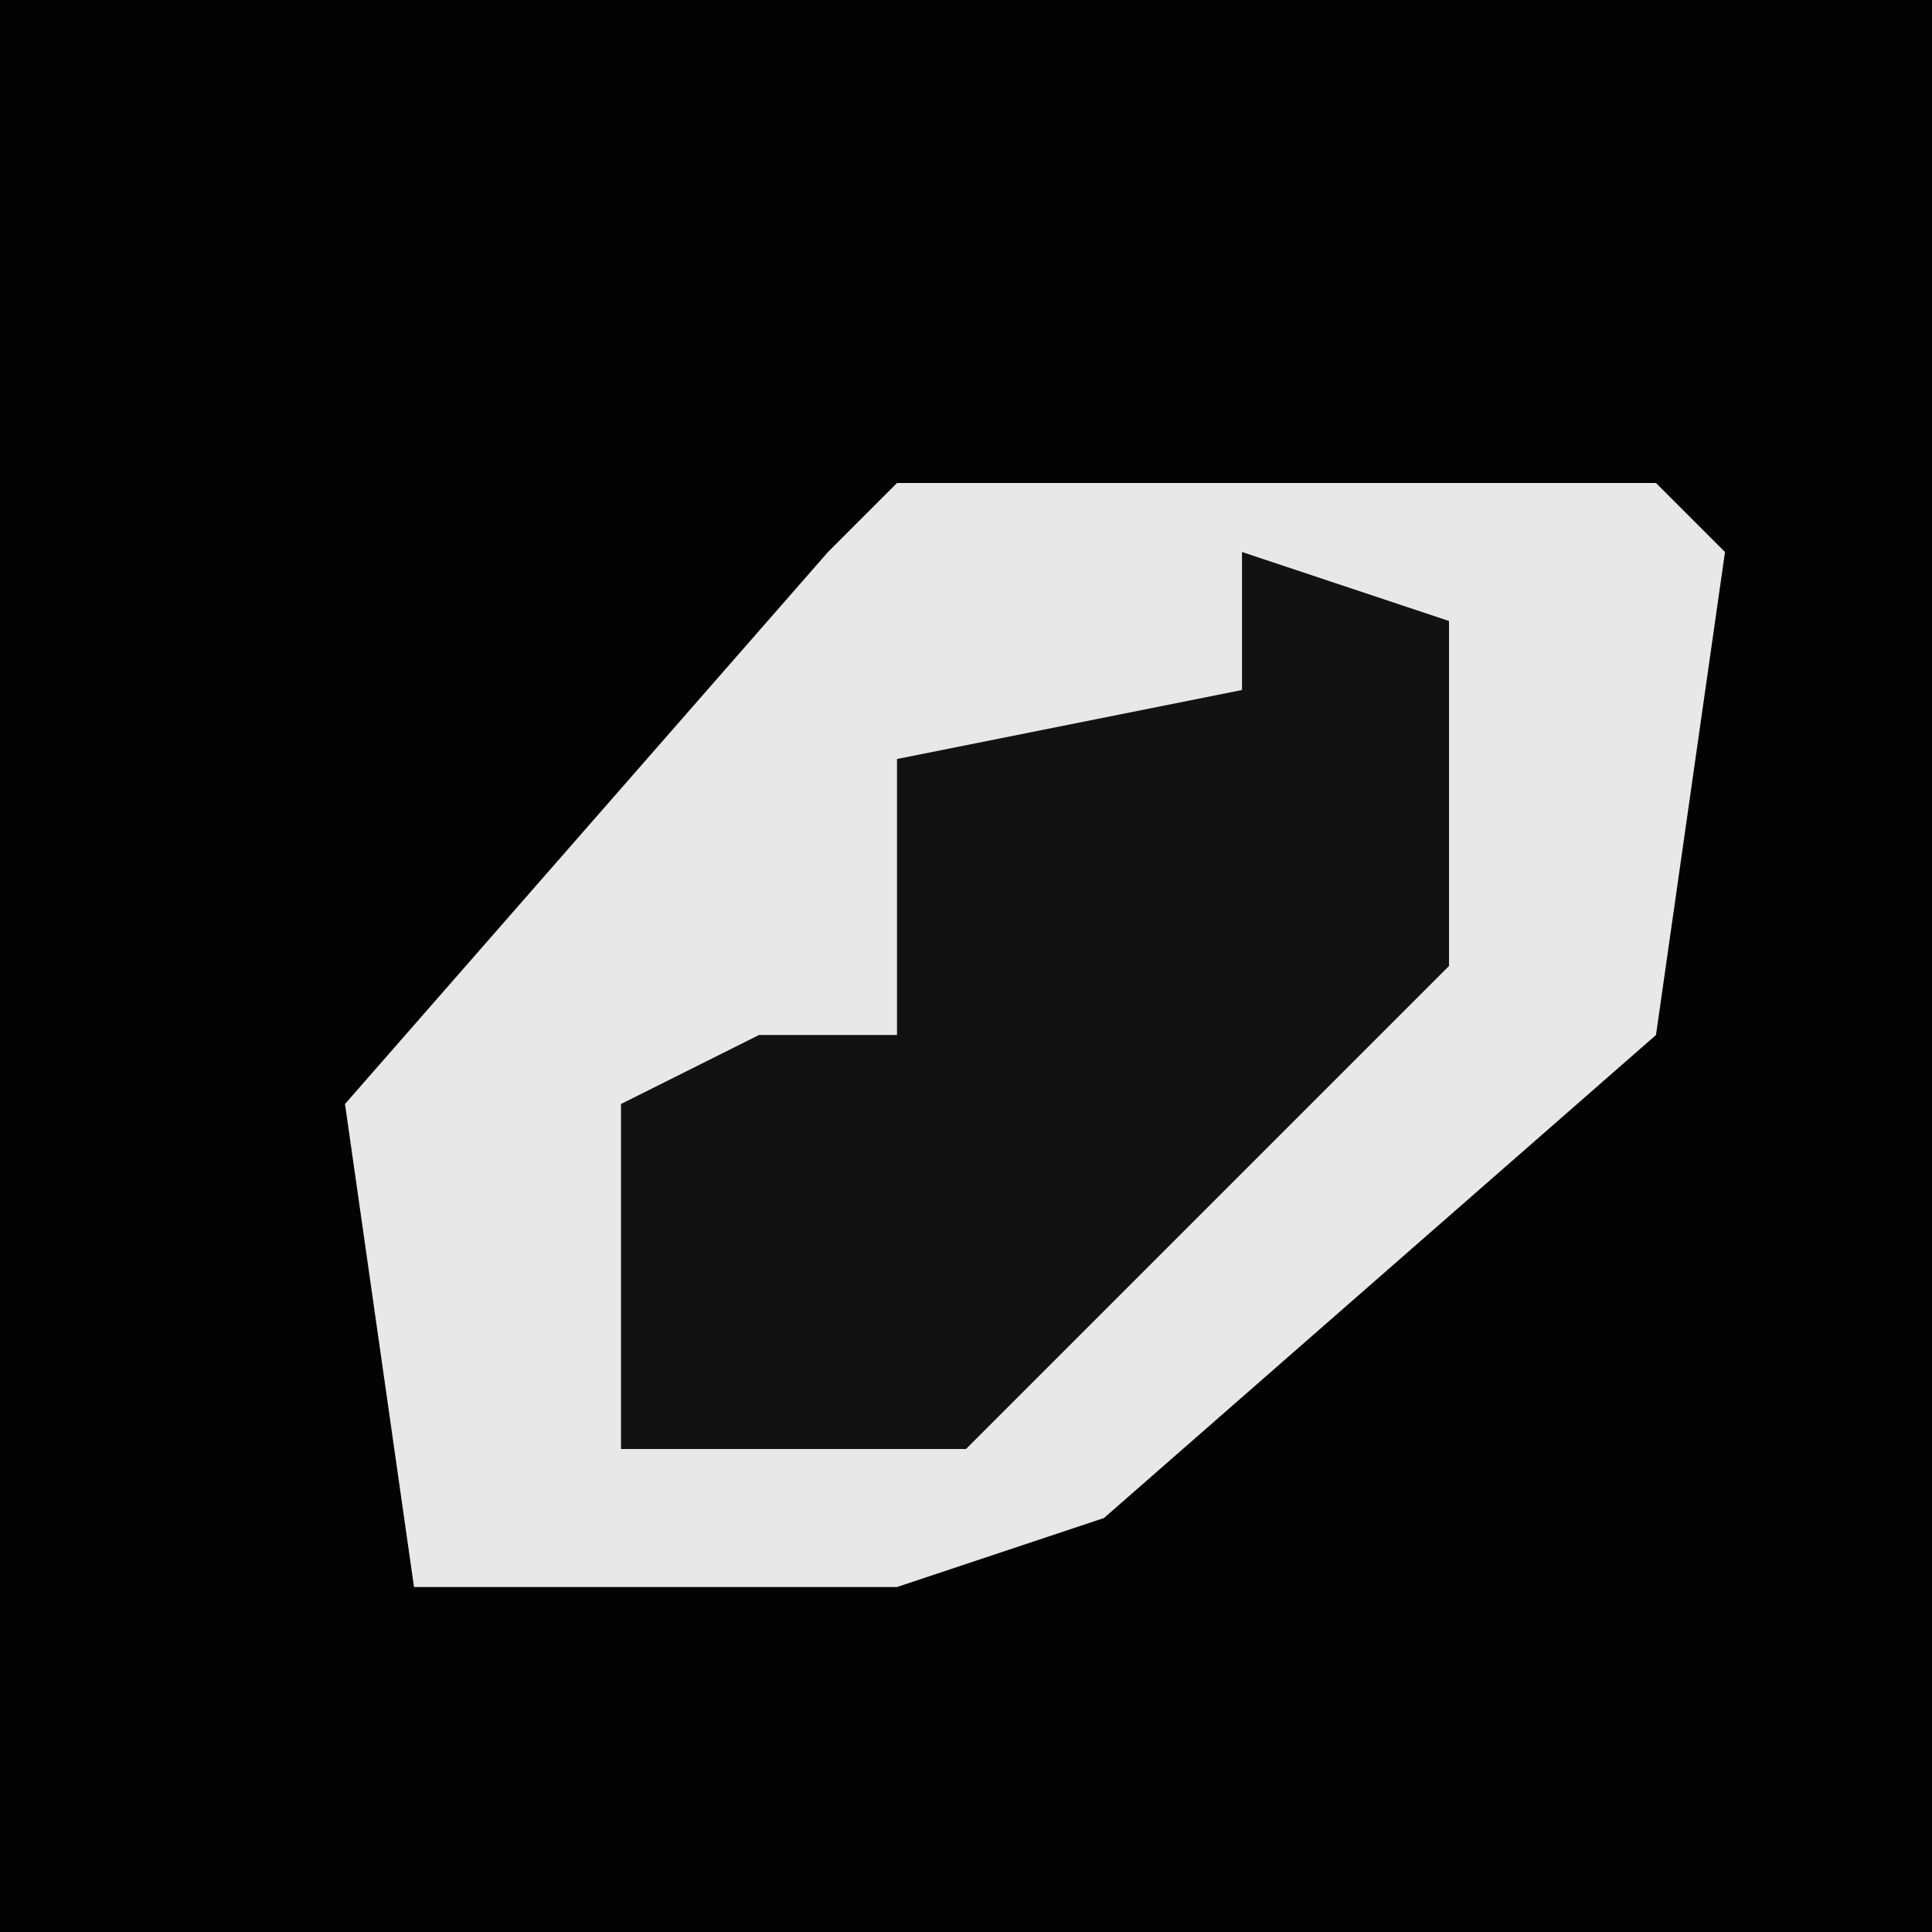 <?xml version="1.0" encoding="UTF-8"?>
<svg version="1.1" xmlns="http://www.w3.org/2000/svg" width="28" height="28">
<path d="M0,0 L28,0 L28,28 L0,28 Z " fill="#030303" transform="translate(0,0)"/>
<path d="M0,0 L11,0 L12,1 L11,8 L3,15 L0,16 L-7,16 L-8,9 L-1,1 Z " fill="#E8E8E8" transform="translate(13,7)"/>
<path d="M0,0 L3,1 L3,6 L-4,13 L-9,13 L-9,8 L-7,7 L-5,7 L-5,3 L0,2 Z " fill="#121212" transform="translate(18,8)"/>
</svg>
